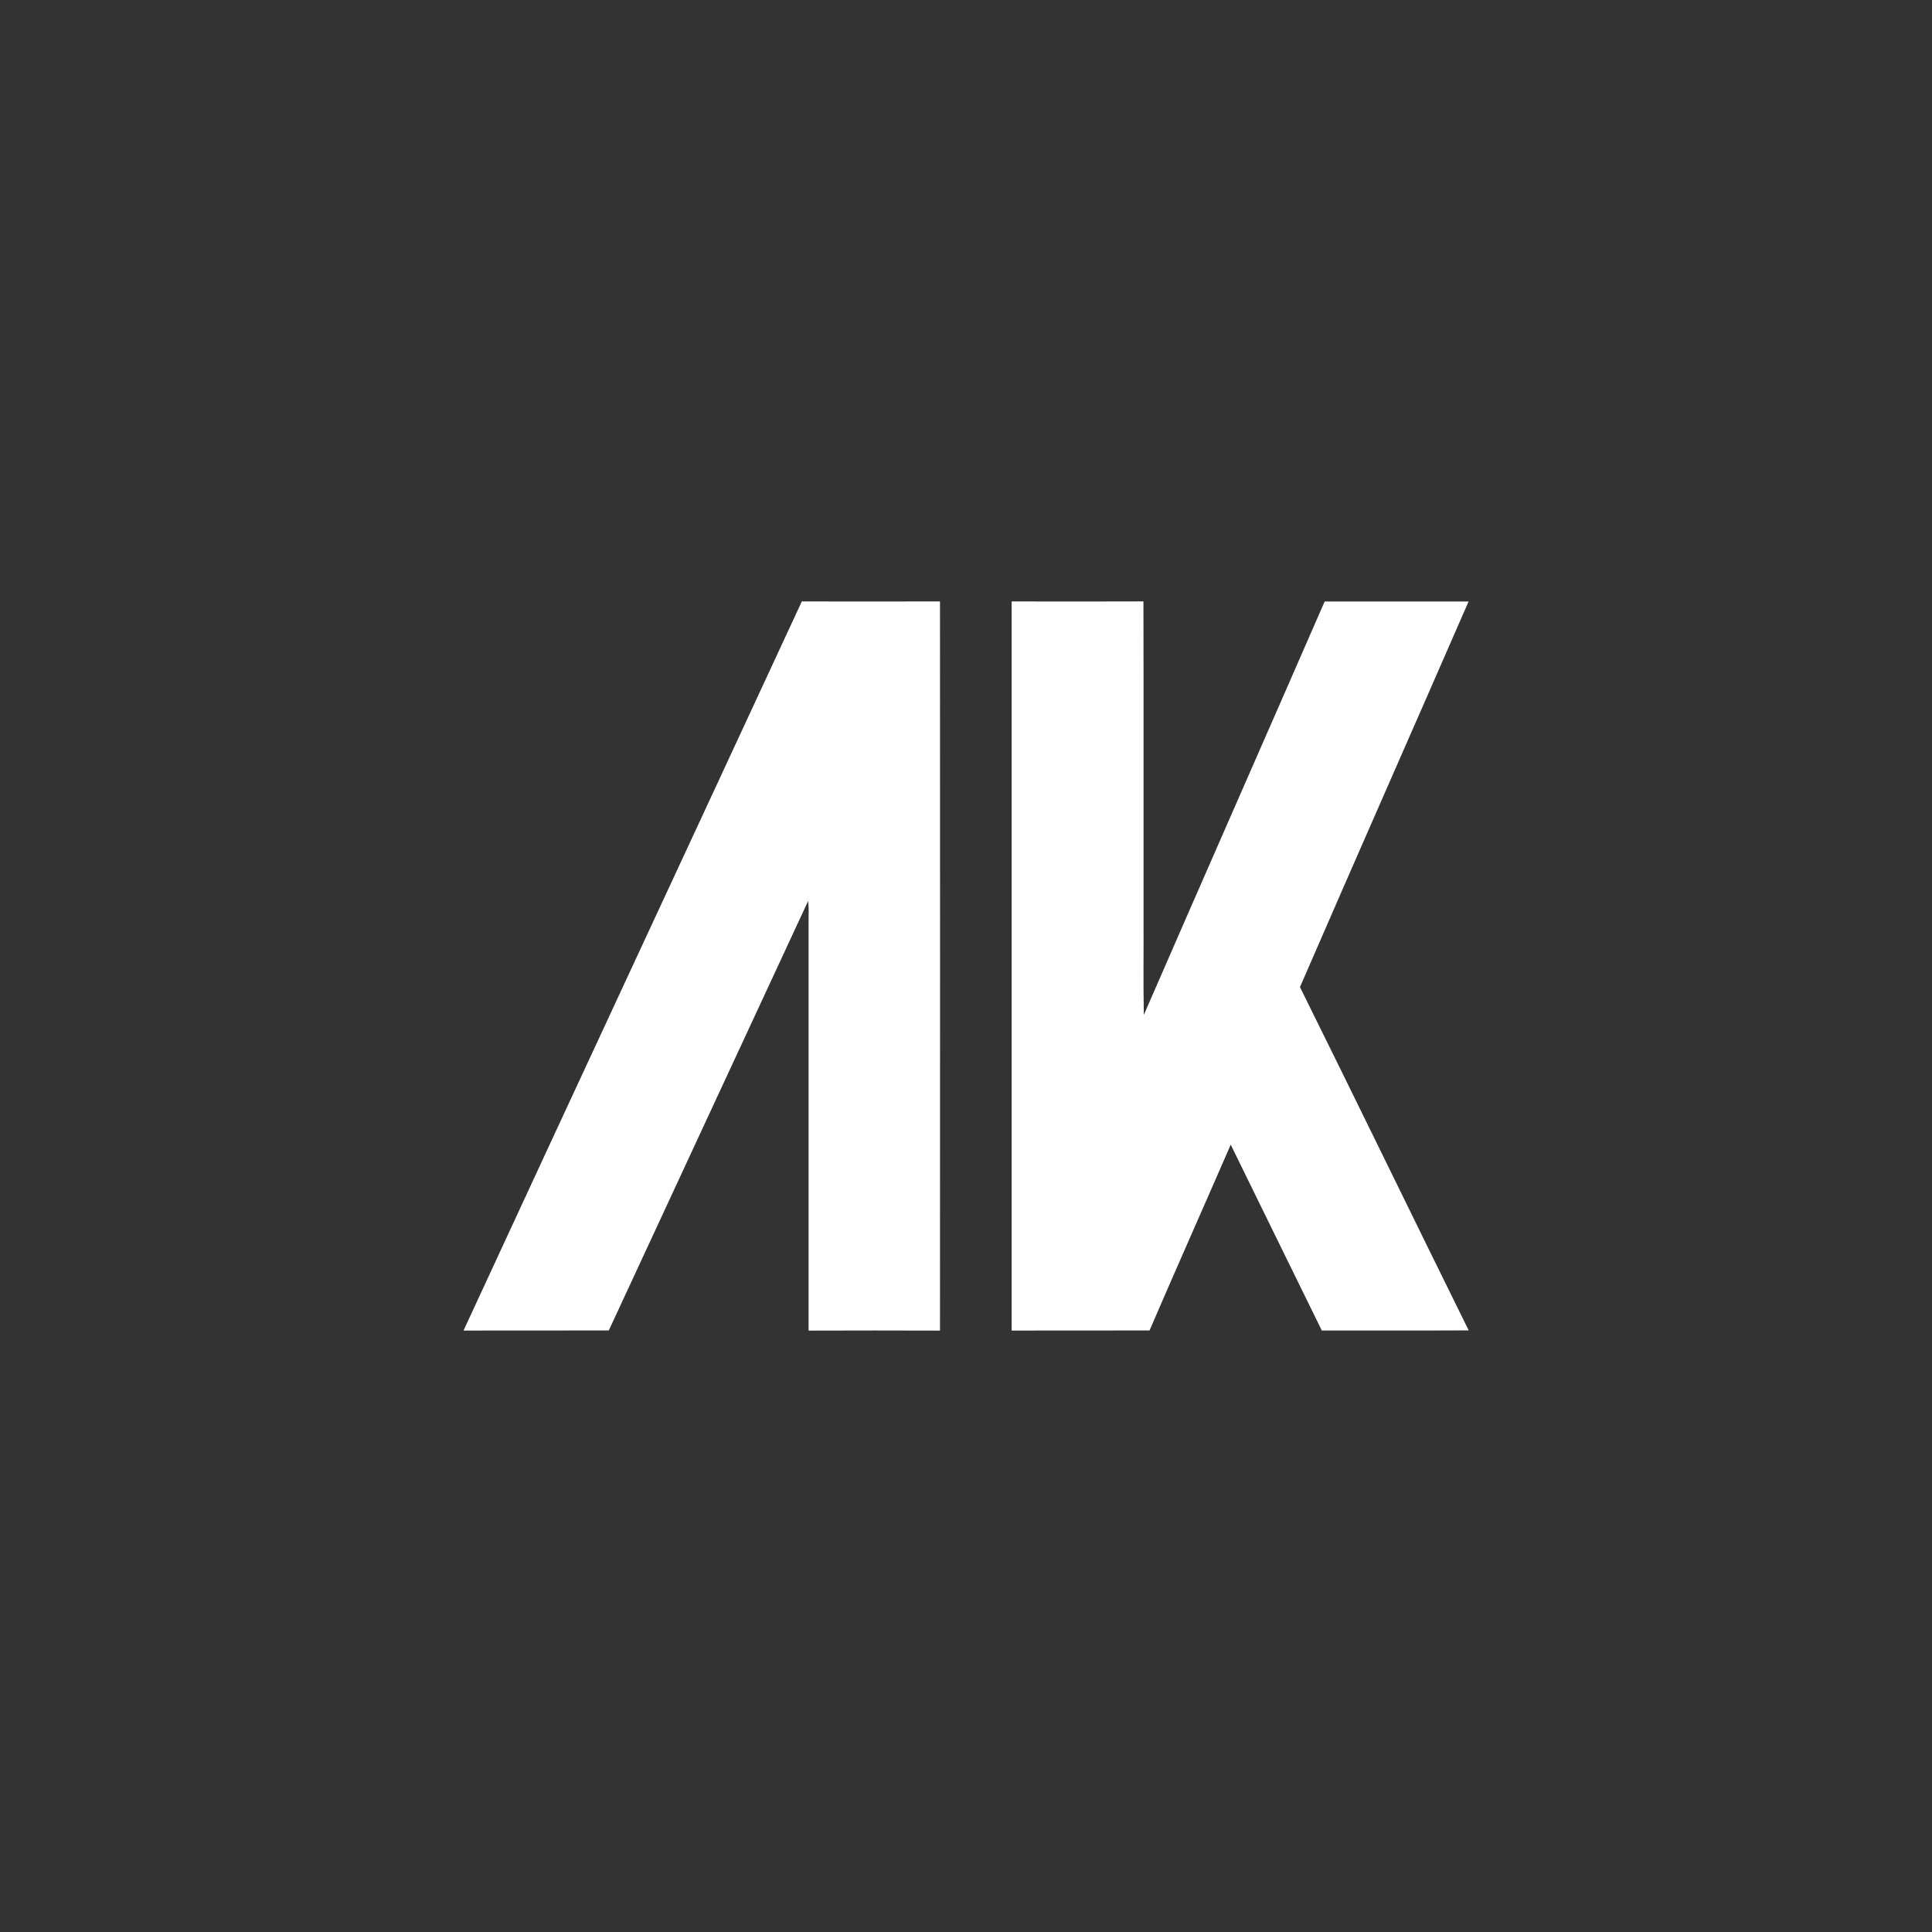 <?xml version="1.0" encoding="utf-8"?>
<!-- Generator: Adobe Illustrator 24.3.0, SVG Export Plug-In . SVG Version: 6.00 Build 0)  -->
<svg version="1.1" id="Layer_1" xmlns="http://www.w3.org/2000/svg" xmlns:xlink="http://www.w3.org/1999/xlink" x="0px" y="0px"
	 viewBox="0 0 1080 1080" style="enable-background:new 0 0 1080 1080;" xml:space="preserve">
<rect x="0" y="0" width="1080" height="1080" fill="#333333" stroke="none"/>
<style type="text/css">
	.st0{fill:#FFFFFF;}
</style>
<g>
	<path class="st0" d="M448.22,336.21c25.74,0.04,51.49,0.07,77.24-0.01c0.05,135.87,0.05,271.74,0,407.61
		c-24.49-0.09-48.98-0.09-73.46,0c0.03-76.62,0-153.23,0.01-229.85c-0.01-3.43,0.18-6.87-0.27-10.27
		C414.6,583.7,377.41,663.7,340.32,743.73c-27.07,0.07-54.14-0.01-81.21,0.05C321.97,607.84,385.24,472.09,448.22,336.21z"/>
	<path class="st0" d="M565.51,336.21c24.56,0.04,49.12,0.08,73.68-0.02c0.14,58.6,0.02,117.2,0.06,175.8
		c0.11,18.45-0.21,36.9,0.15,55.34c33.54-77.09,67.48-154.02,101.09-231.09c26.82,0,53.64,0.02,80.46-0.01
		c-31.33,71.9-63.06,143.61-94.26,215.56c31.65,63.87,62.77,128,94.32,191.91c-27.37,0.13-54.74,0.02-82.11,0.06
		c-16.94-34.64-34.01-69.23-50.92-103.89c-15.06,34.65-30.44,69.16-45.38,103.86c-25.69,0.08-51.39-0.02-77.09,0.05
		C565.49,607.92,565.47,472.07,565.51,336.21z"/>
</g>
</svg>
